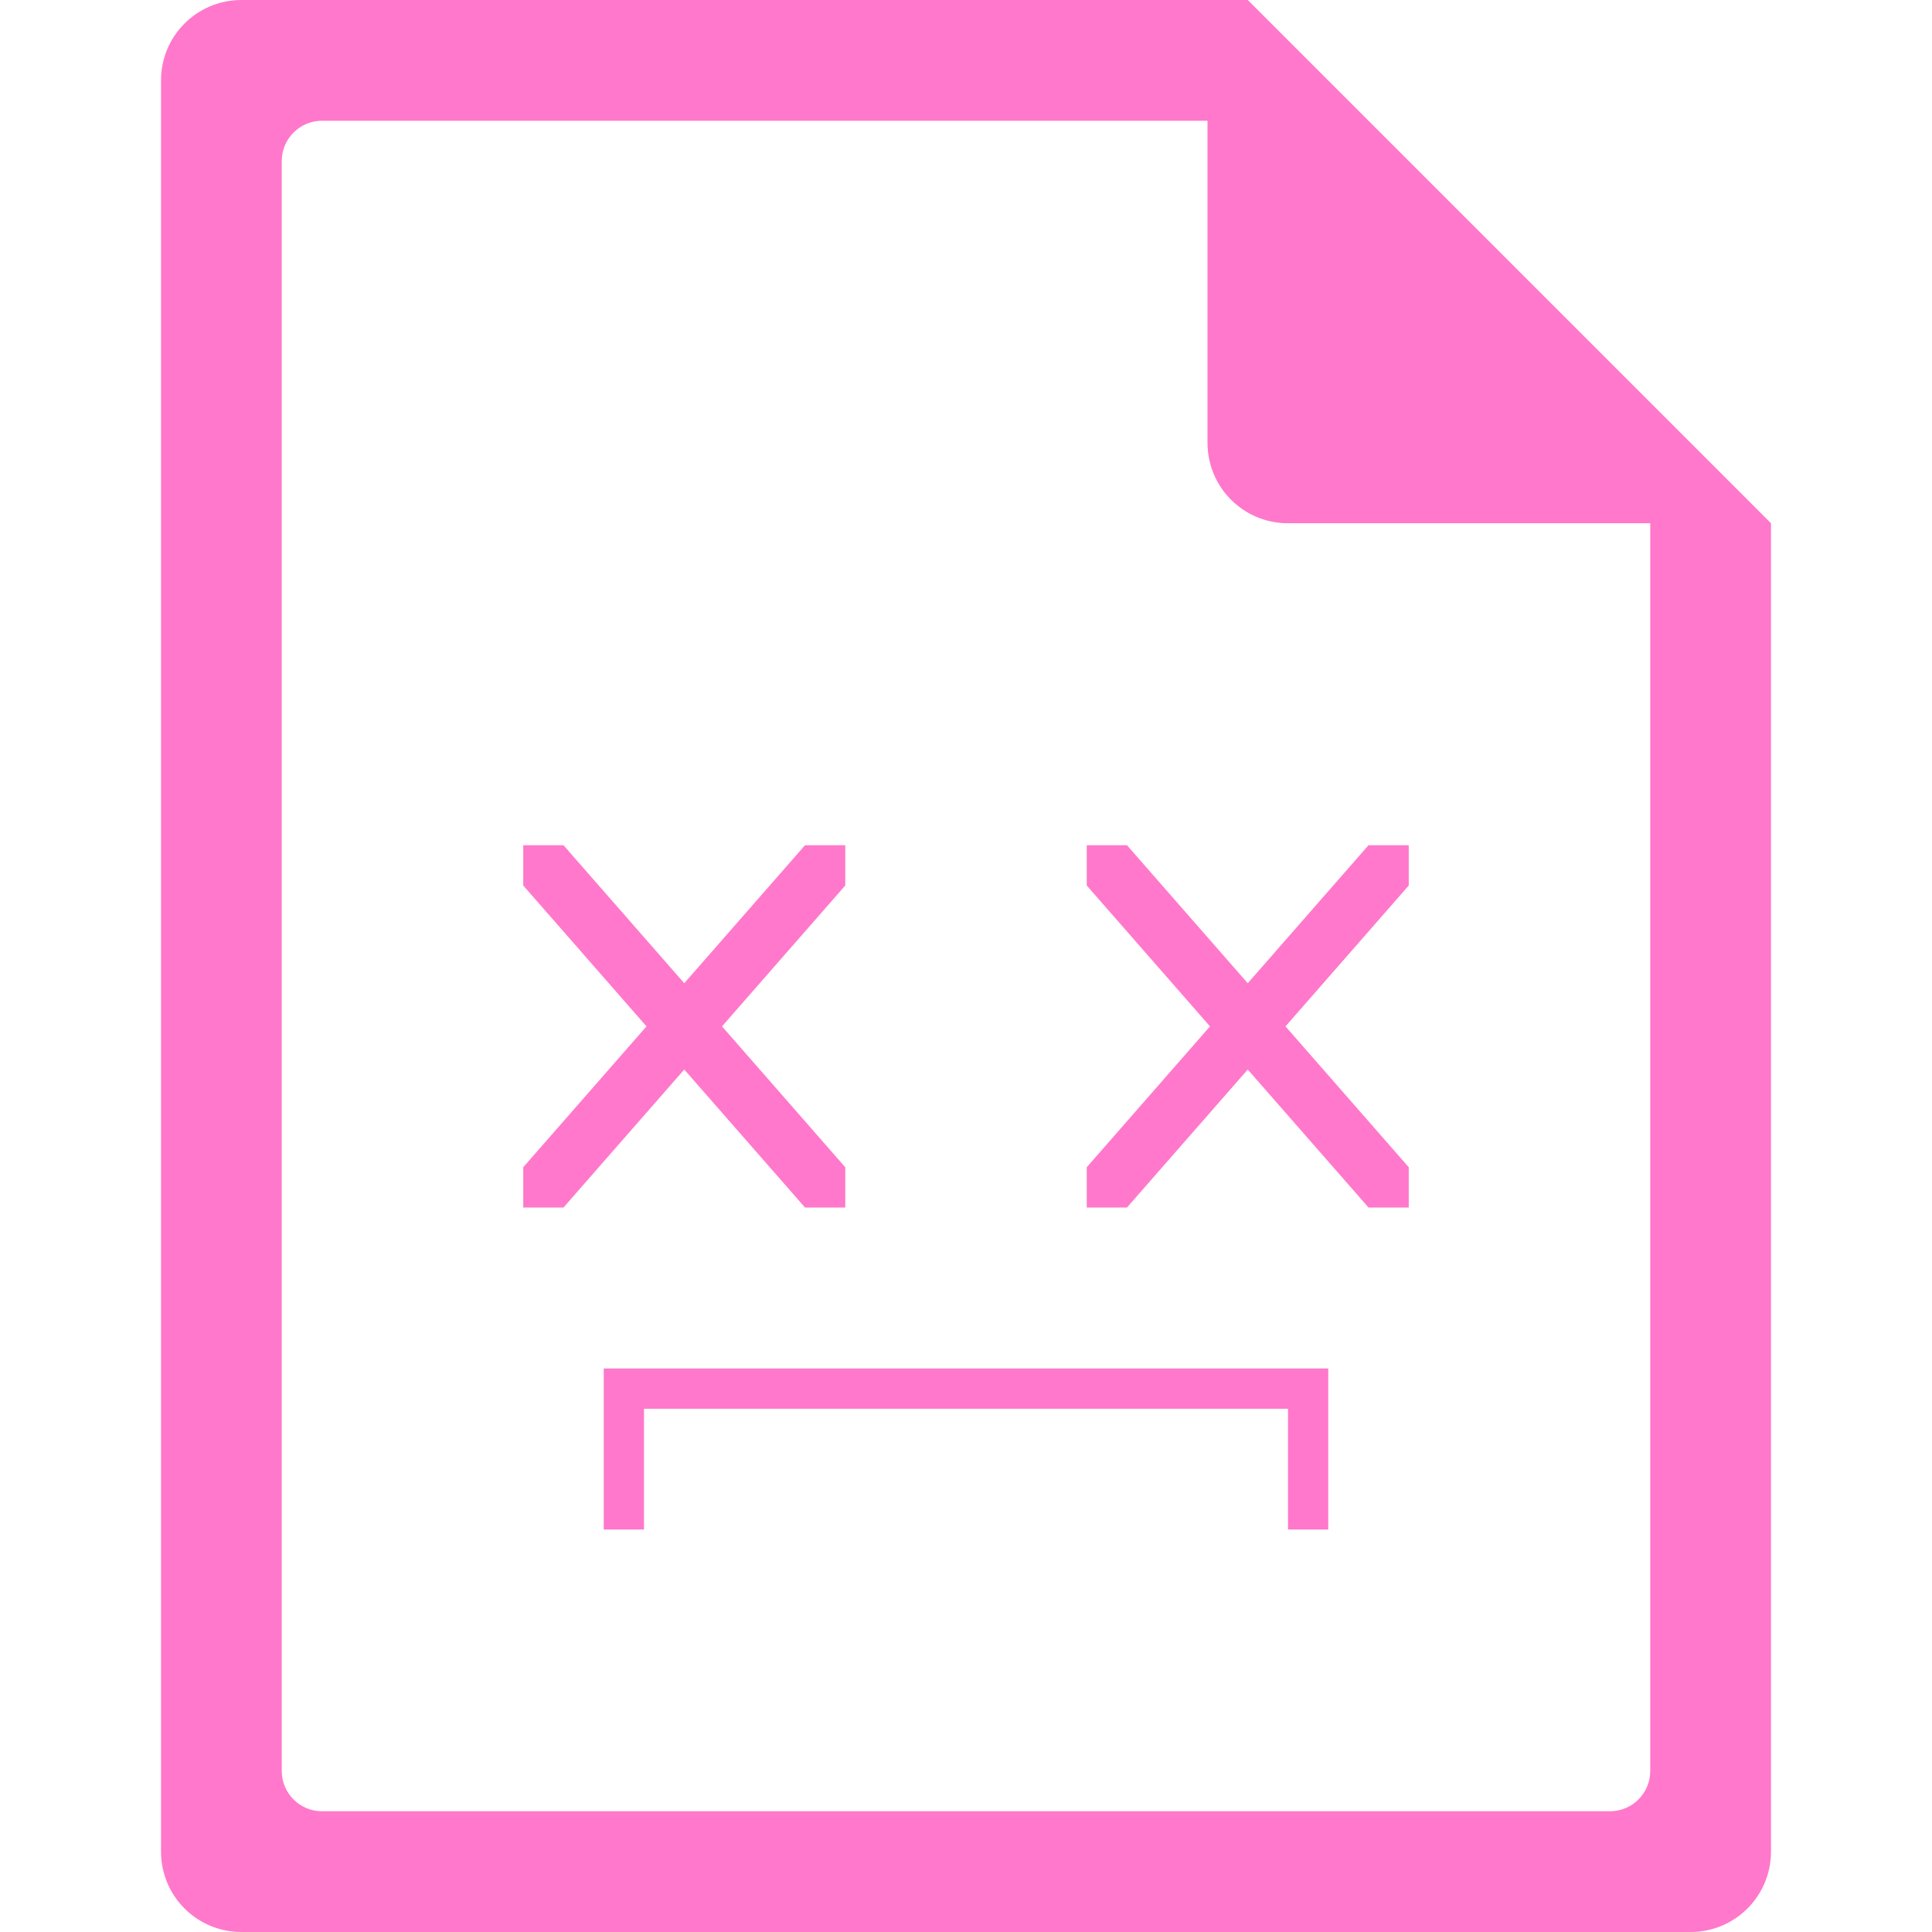 <?xml version="1.0" encoding="UTF-8" standalone="no"?>
<svg
   xmlns:dc="http://purl.org/dc/elements/1.1/"
   xmlns:cc="http://creativecommons.org/ns#"
   xmlns:rdf="http://www.w3.org/1999/02/22-rdf-syntax-ns#"
   xmlns:svg="http://www.w3.org/2000/svg"
   xmlns="http://www.w3.org/2000/svg"
   xmlns:sodipodi="http://sodipodi.sourceforge.net/DTD/sodipodi-0.dtd"
   xmlns:inkscape="http://www.inkscape.org/namespaces/inkscape"
   width="48"
   height="48"
   version="1.1"
   id="svg6"
   sodipodi:docname="text-x-apport.svg"
   inkscape:version="0.92.5 (2060ec1f9f, 2020-04-08)">
  <defs
     id="defs8">
  <style
     id="current-color-scheme"
     type="text/css">
      .ColorScheme-Highlight {
        color:#ff78cb;
      }
  </style>
  </defs>
  <path
     class="ColorScheme-Highlight"
     style="fill:currentColor"
     d="M 6 0 C 4.892 0 4 0.892 4 2 L 4 46 C 4 47.108 4.892 48 6 48 L 42 48 C 43.108 48 44 47.108 44 46 L 44 13 L 43.416 12.416 L 42 11 L 41 10 L 34 3 L 33 2 L 31.584 0.584 L 31.293 0.293 L 31 0 L 6 0 z M 8 3 L 30 3 L 30 11 C 30 12.108 30.892 13 32 13 L 41 13 L 41 44 C 41 44.277 40.888 44.526 40.707 44.707 C 40.526 44.888 40.277 45 40 45 L 8 45 C 7.723 45 7.474 44.888 7.293 44.707 C 7.112 44.526 7 44.277 7 44 L 7 4 C 7 3.723 7.112 3.474 7.293 3.293 C 7.474 3.112 7.723 3 8 3 z M 13 21 L 13 22 L 16.062 25.5 L 13 29 L 13 30 L 14 30 L 17 26.572 L 20 30 L 21 30 L 21 29 L 17.938 25.5 L 21 22 L 21 21 L 20 21 L 17 24.428 L 14 21 L 13 21 z M 27 21 L 27 22 L 30.062 25.5 L 27 29 L 27 30 L 28 30 L 31 26.572 L 34 30 L 35 30 L 35 29 L 31.938 25.5 L 35 22 L 35 21 L 34 21 L 31 24.428 L 28 21 L 27 21 z M 15 34 L 15 35 L 15 38 L 16 38 L 16 35 L 32 35 L 32 38 L 33 38 L 33 35 L 33 34 L 15 34 z "
     id="path816" />
</svg>
